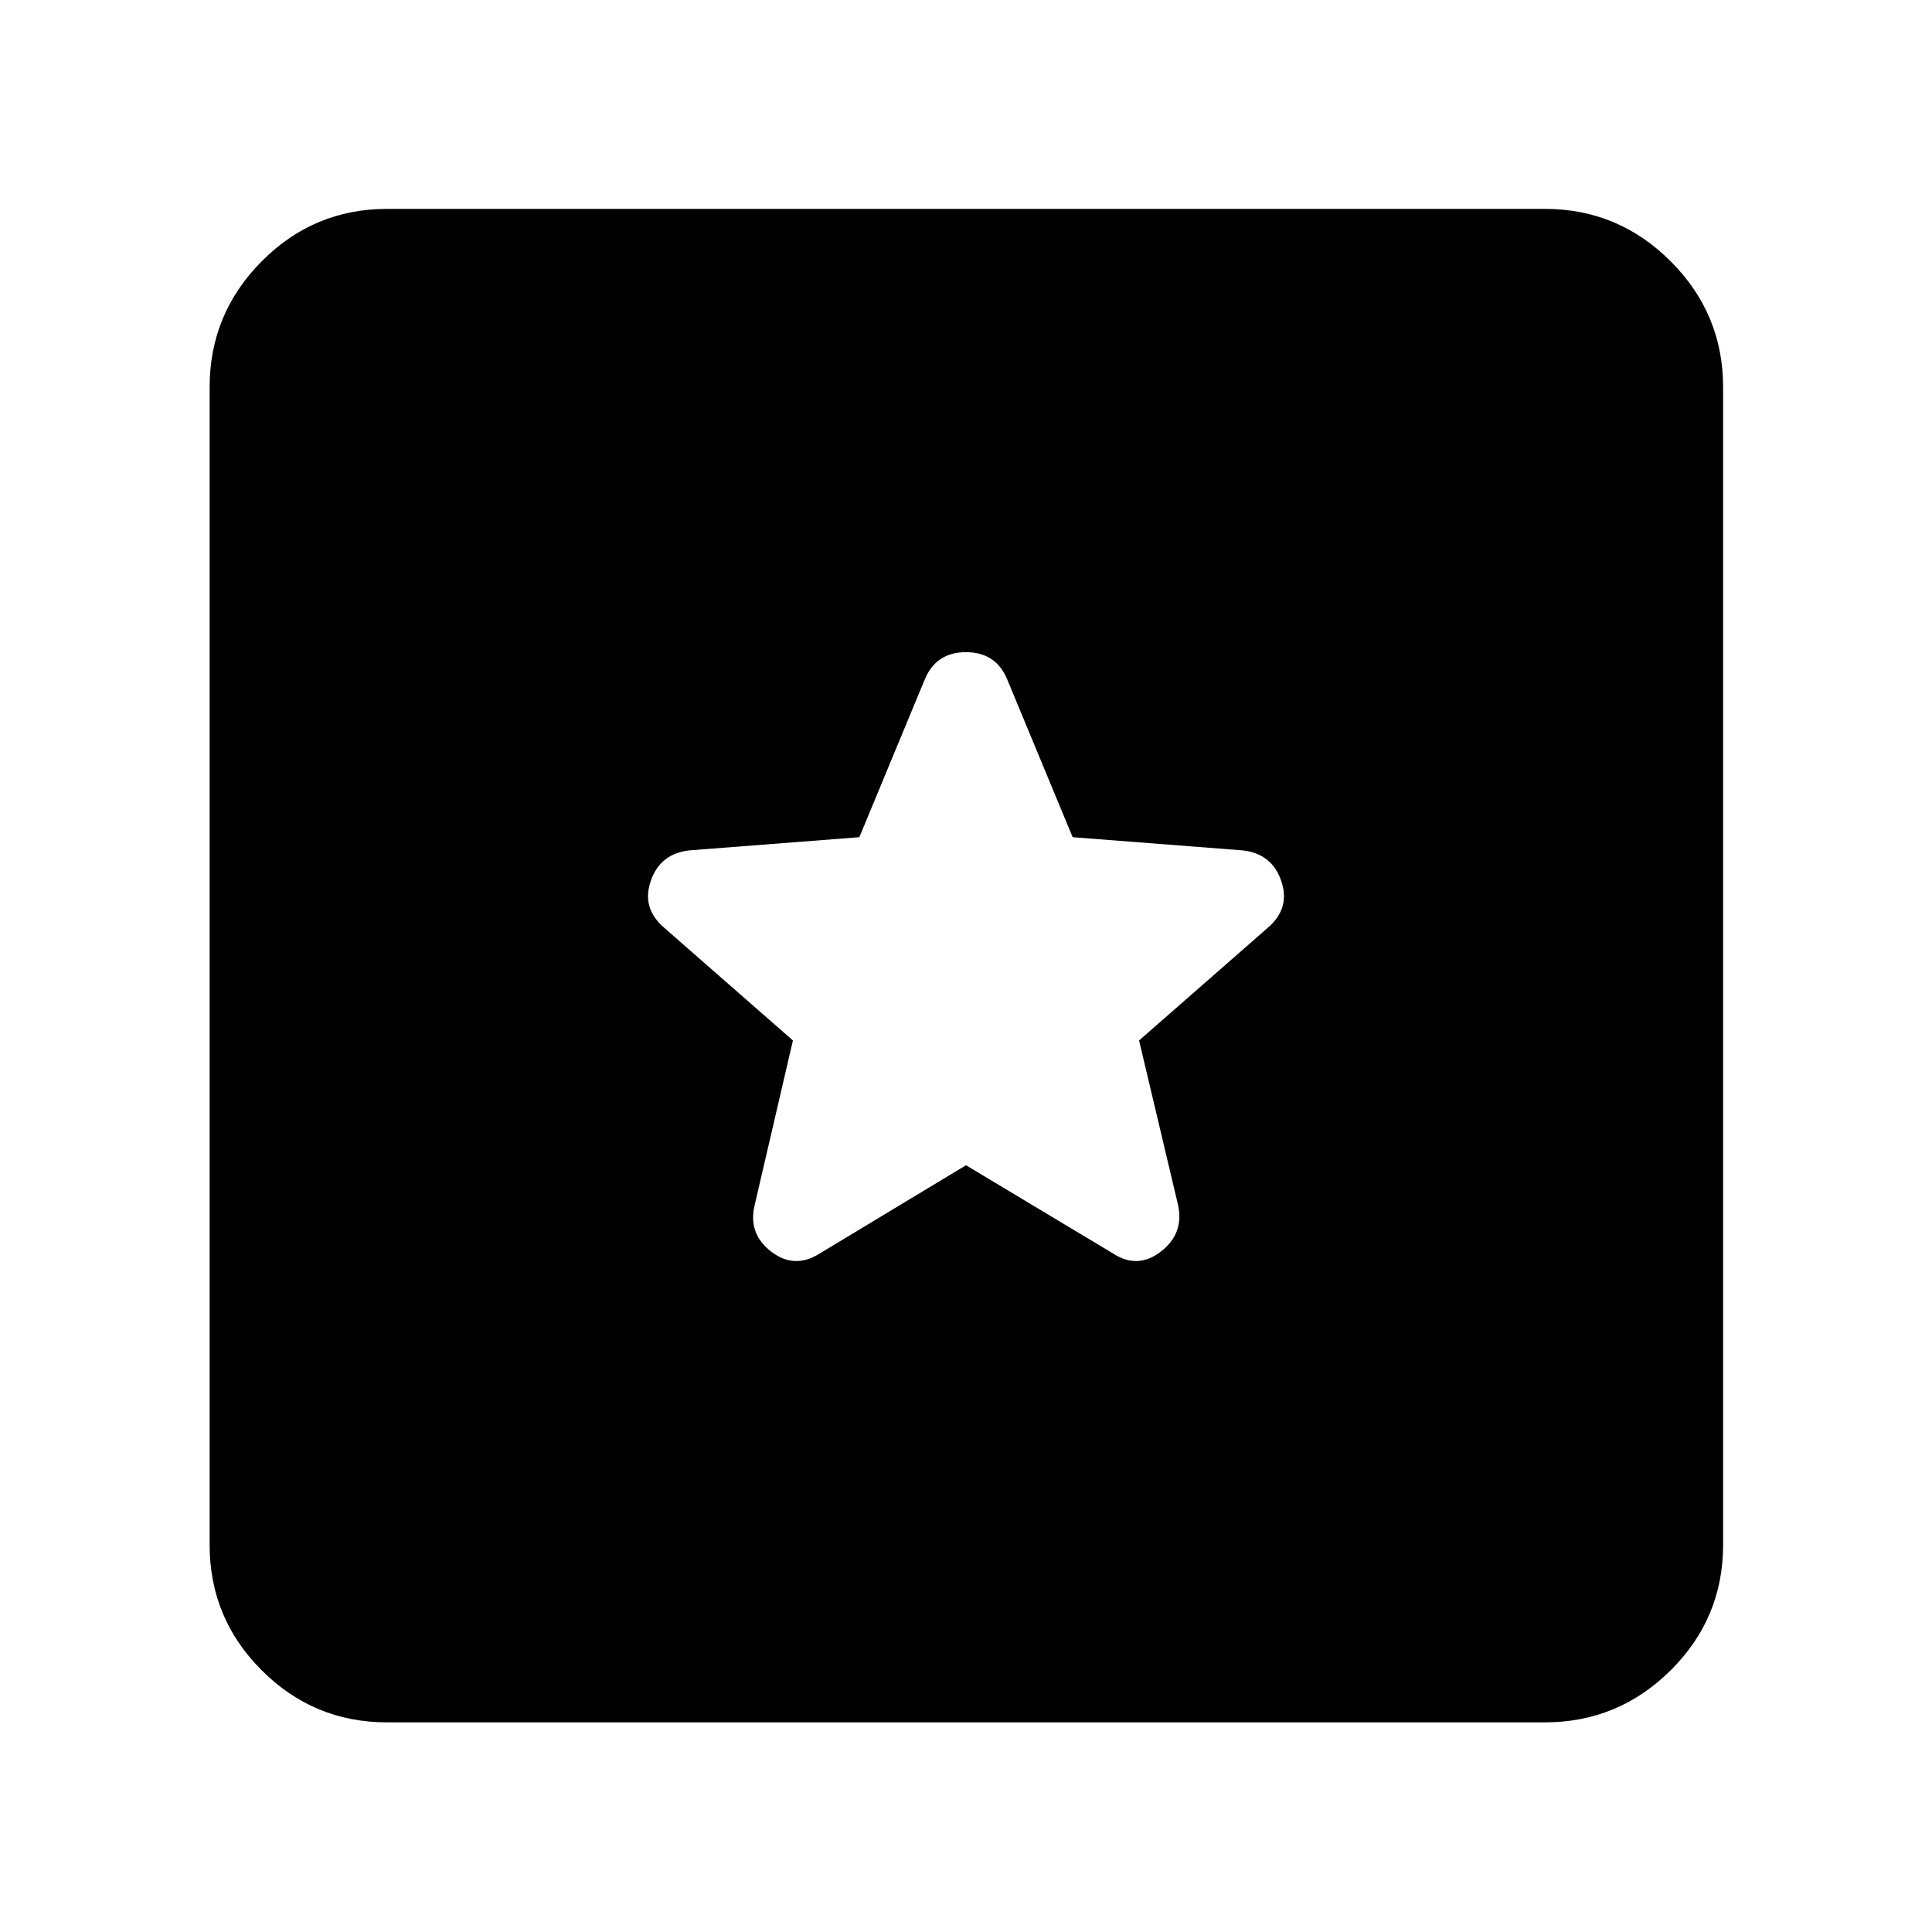 <svg xmlns="http://www.w3.org/2000/svg" height="40" viewBox="0 -960 960 960" width="40"><path d="M192.32-104.17q-36.42 0-62.28-25.87-25.87-25.86-25.87-62.28v-575.36q0-36.42 25.87-62.47 25.86-26.05 62.28-26.05h575.36q36.42 0 62.47 26.05 26.05 26.05 26.05 62.47v575.36q0 36.42-26.05 62.28-26.05 25.87-62.47 25.87H192.32ZM480-381l73.12 43.88q12.2 7.93 23.76-1.02 11.57-8.95 8.48-23.15L566-443l64.01-56.04q11.31-9.74 6.61-23.3-4.71-13.56-19.24-15.12L533-544l-32.58-78.55q-5.65-13.39-20.42-13.39-14.77 0-20.42 13.39L427-544l-84.38 6.54q-14.53 1.56-19.24 15.12-4.7 13.56 6.61 23.3L394-443l-18.99 81.71q-3.46 14.2 8.11 23.15 11.56 8.95 24.14 1.02L480-381Z"/></svg>